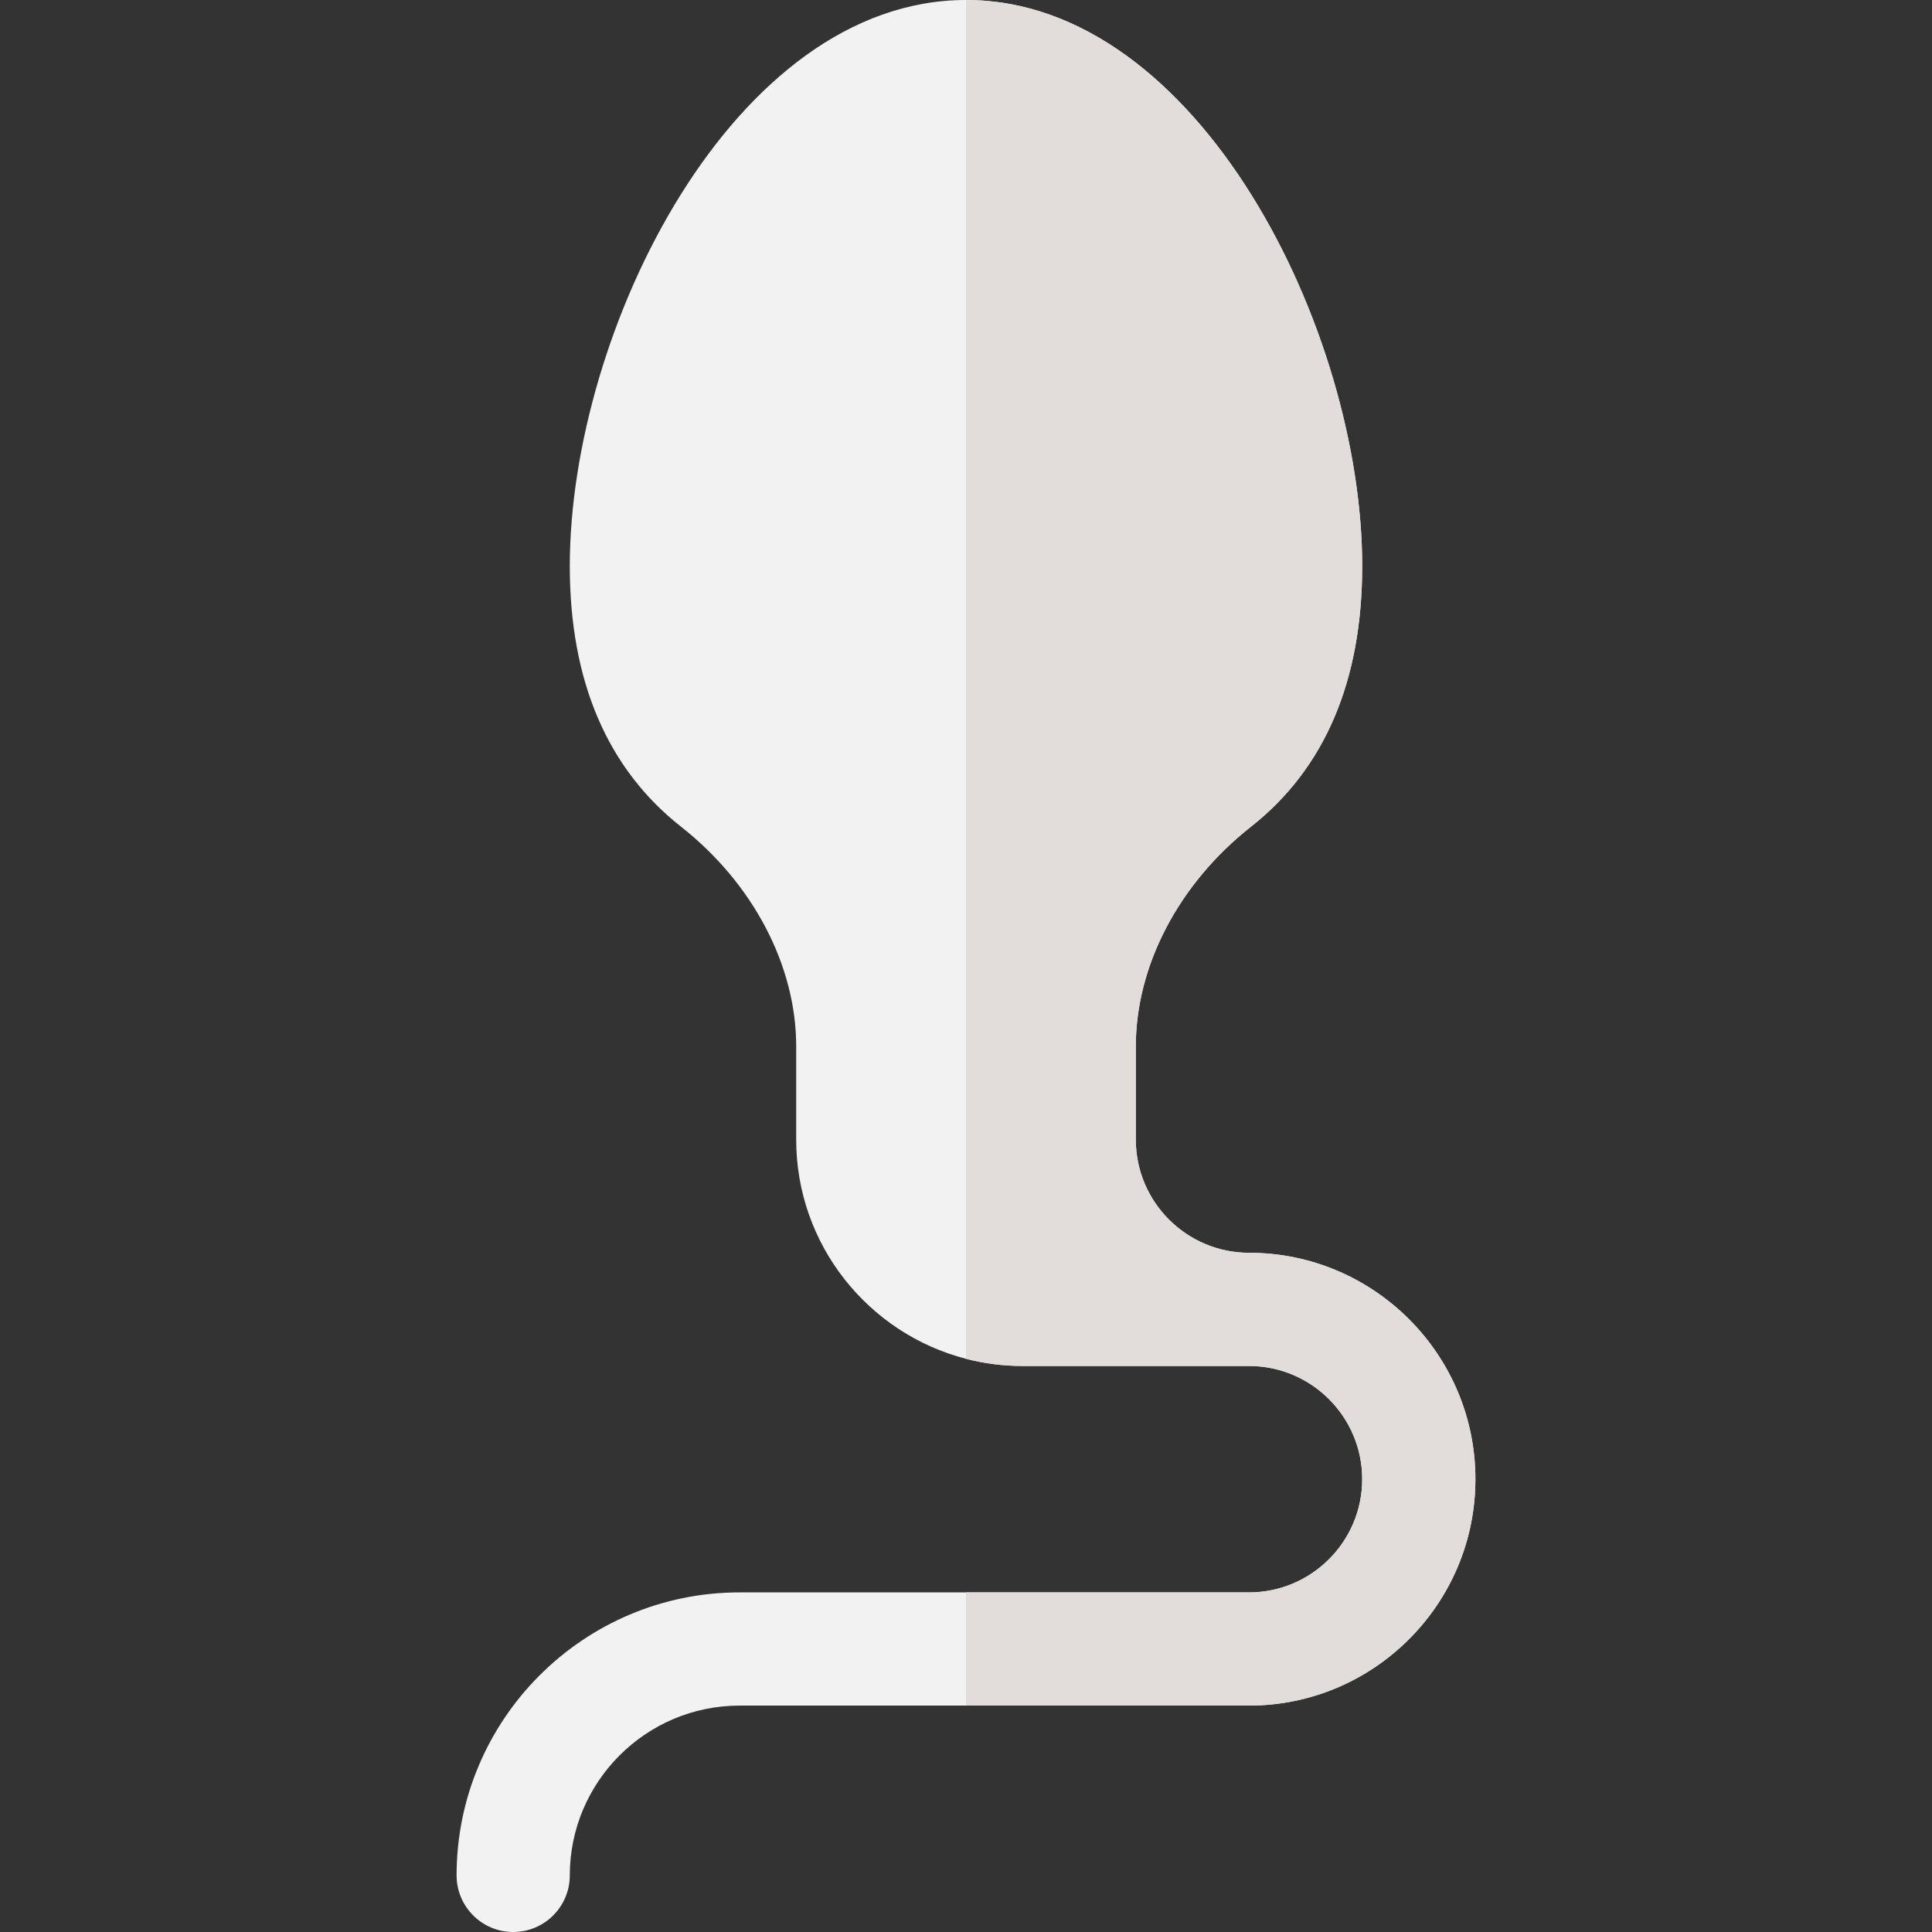 <svg width="1600" height="1600" viewBox="0 0 1600 1600" fill="none" xmlns="http://www.w3.org/2000/svg">
<rect x="0" y="0" width="1600" height="1600" fill="#333333" stroke="none"/>
<path d="M1034.38 1037.5C982.687 1037.5 940.625 995.438 940.625 943.75V866.594C940.625 799.719 976.25 731.719 1035.94 684.688C1097.12 636.531 1128.12 563.875 1128.12 468.75C1128.12 274.094 992.813 0 800 0C607.156 0 471.875 274.125 471.875 468.75C471.875 563.875 502.875 636.531 564.062 684.688C623.75 731.719 659.375 799.719 659.375 866.594V943.75C659.375 1030.94 719.219 1104.44 800 1125.31C815 1129.19 830.688 1131.25 846.875 1131.25H1034.38C1086.06 1131.25 1128.12 1173.31 1128.12 1225C1128.12 1276.69 1086.06 1318.75 1034.38 1318.75H612.5C483.281 1318.75 378.125 1423.91 378.125 1553.12C378.125 1579 399.125 1600 425 1600C450.875 1600 471.875 1579 471.875 1553.12C471.875 1475.59 534.969 1412.5 612.5 1412.5H1034.38C1137.75 1412.5 1221.88 1328.38 1221.88 1225C1221.88 1121.62 1137.75 1037.5 1034.38 1037.5Z" fill="#F2F2F2"/>
<path d="M1221.88 1225C1221.88 1328.38 1137.75 1412.5 1034.38 1412.5H800V1318.75H1034.38C1086.06 1318.75 1128.12 1276.69 1128.12 1225C1128.12 1173.31 1086.06 1131.25 1034.38 1131.25H846.875C830.688 1131.25 815 1129.19 800 1125.31V0C992.813 0 1128.12 274.094 1128.12 468.75C1128.12 563.875 1097.12 636.531 1035.94 684.688C976.25 731.719 940.625 799.719 940.625 866.594V943.75C940.625 995.438 982.687 1037.5 1034.38 1037.5C1137.75 1037.5 1221.88 1121.62 1221.88 1225Z" fill="#E2DCDA"/>
</svg>
